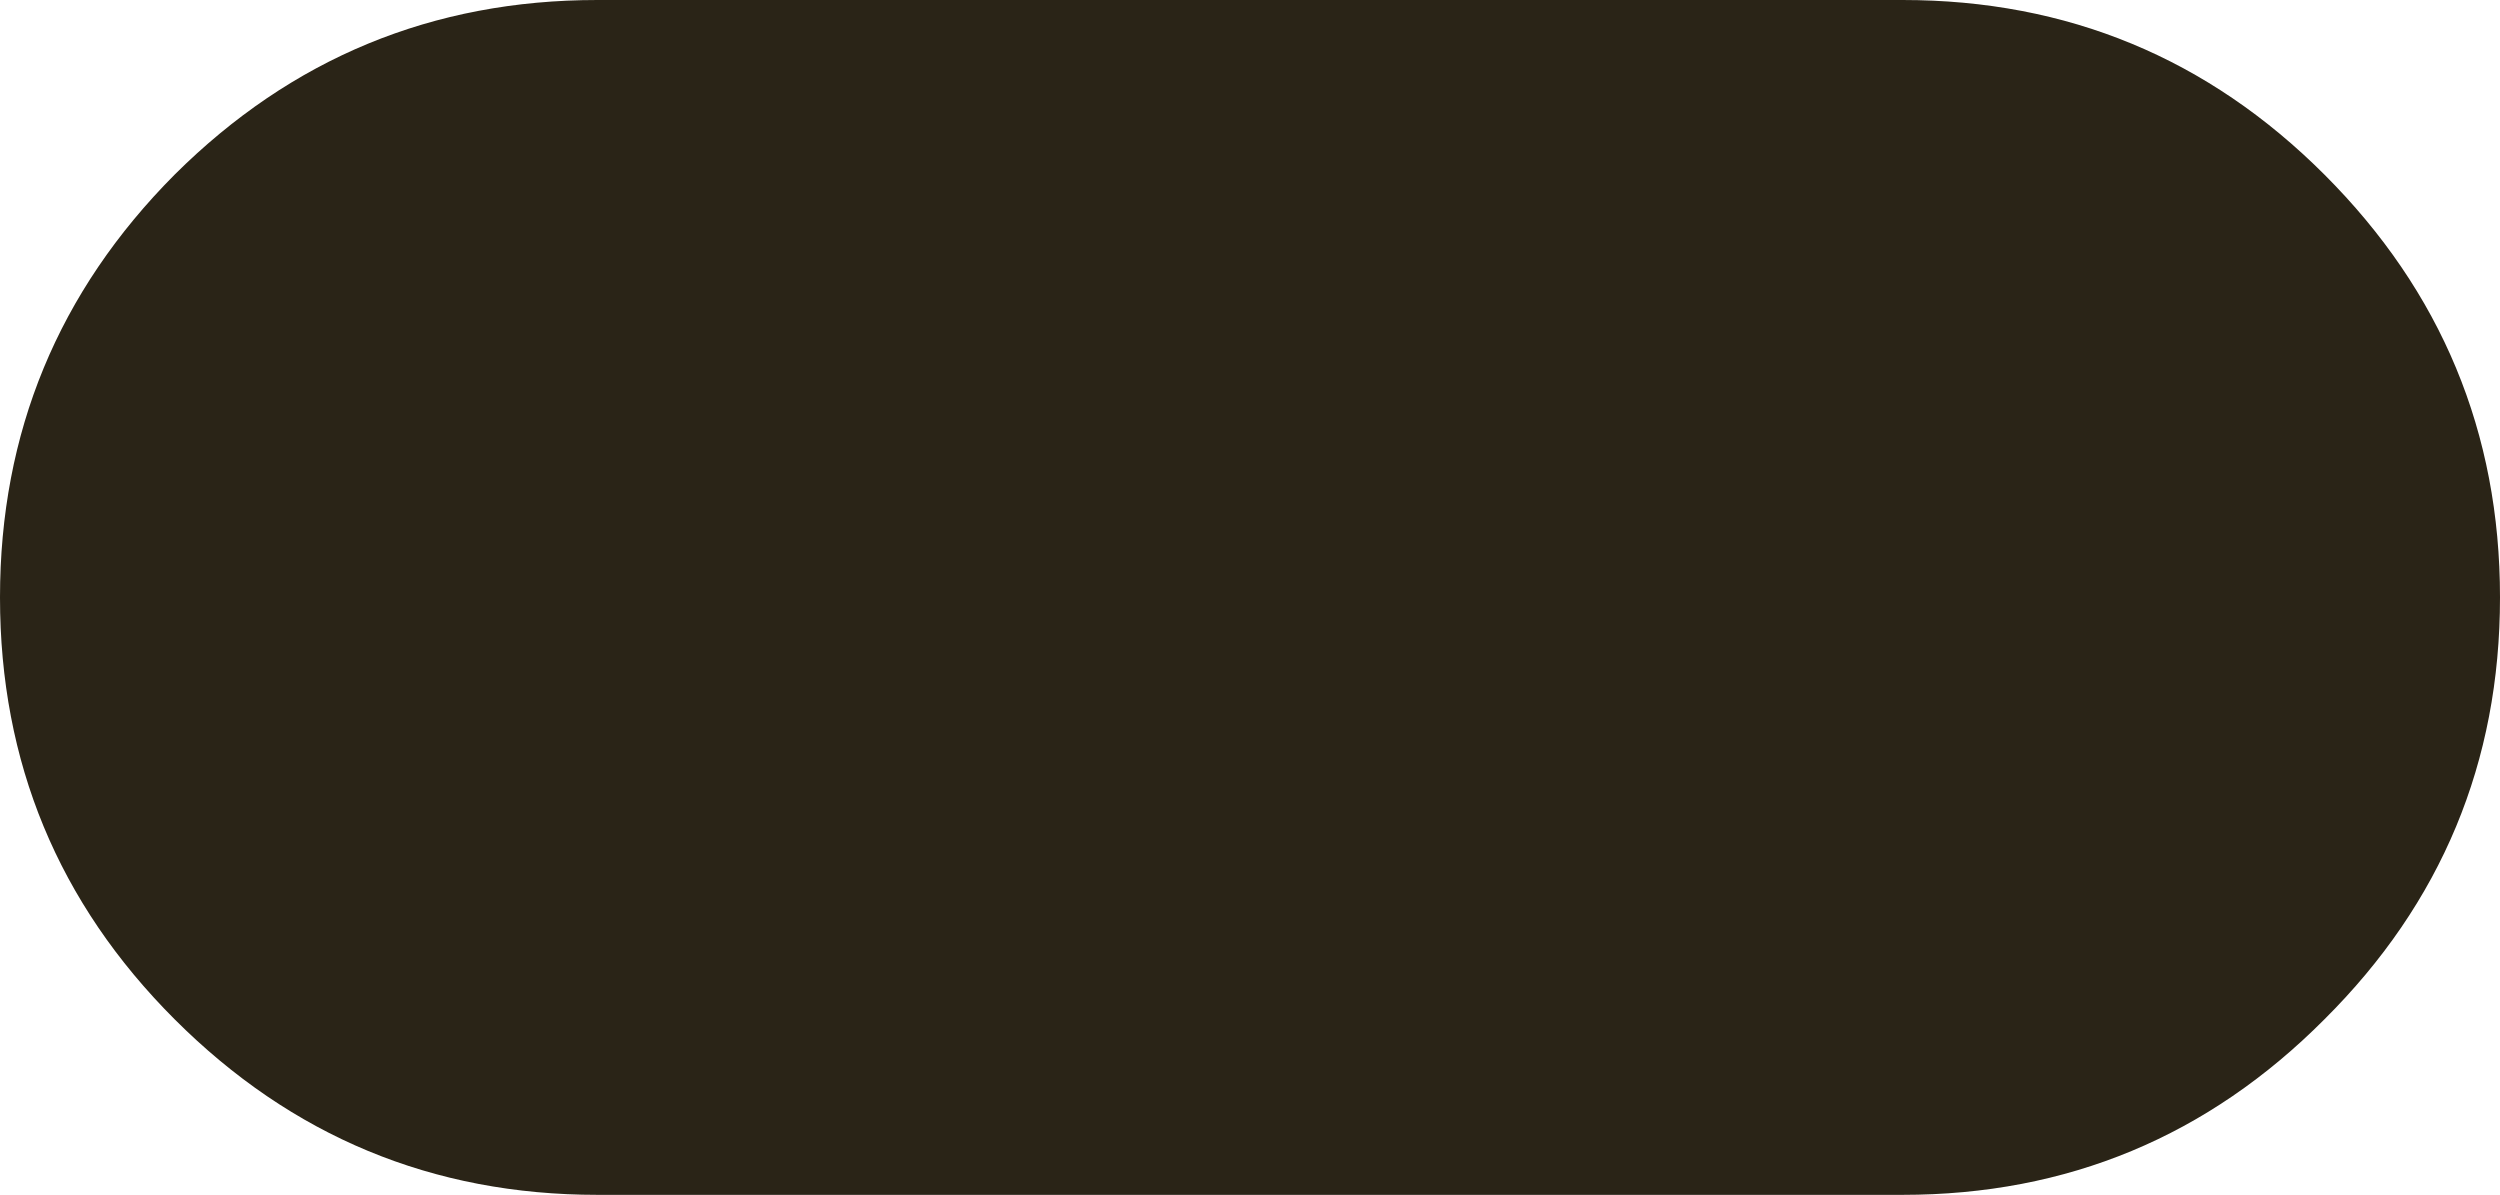 <?xml version="1.0" encoding="iso-8859-1"?>
<!-- Generator: Adobe Illustrator 15.1.0, SVG Export Plug-In . SVG Version: 6.00 Build 0)  -->
<!DOCTYPE svg PUBLIC "-//W3C//DTD SVG 1.1//EN" "http://www.w3.org/Graphics/SVG/1.1/DTD/svg11.dtd">
<svg version="1.1" id="Layer_1" xmlns="http://www.w3.org/2000/svg" xmlns:xlink="http://www.w3.org/1999/xlink" x="0px" y="0px"
	 width="136px" height="65px" viewBox="0 0 136 65" style="enable-background:new 0 0 136 65;" xml:space="preserve">
<path style="fill-rule:evenodd;clip-rule:evenodd;fill:#2A2417;" d="M126.45,9.5c6.366,6.367,9.55,14.033,9.55,23
	s-3.184,16.616-9.55,22.95C120.116,61.816,112.467,65,103.5,65h-71c-8.967,0-16.633-3.184-23-9.55C3.167,49.116,0,41.467,0,32.5
	s3.167-16.633,9.5-23C15.867,3.167,23.533,0,32.5,0h71C112.467,0,120.116,3.167,126.45,9.5z"/>
</svg>
